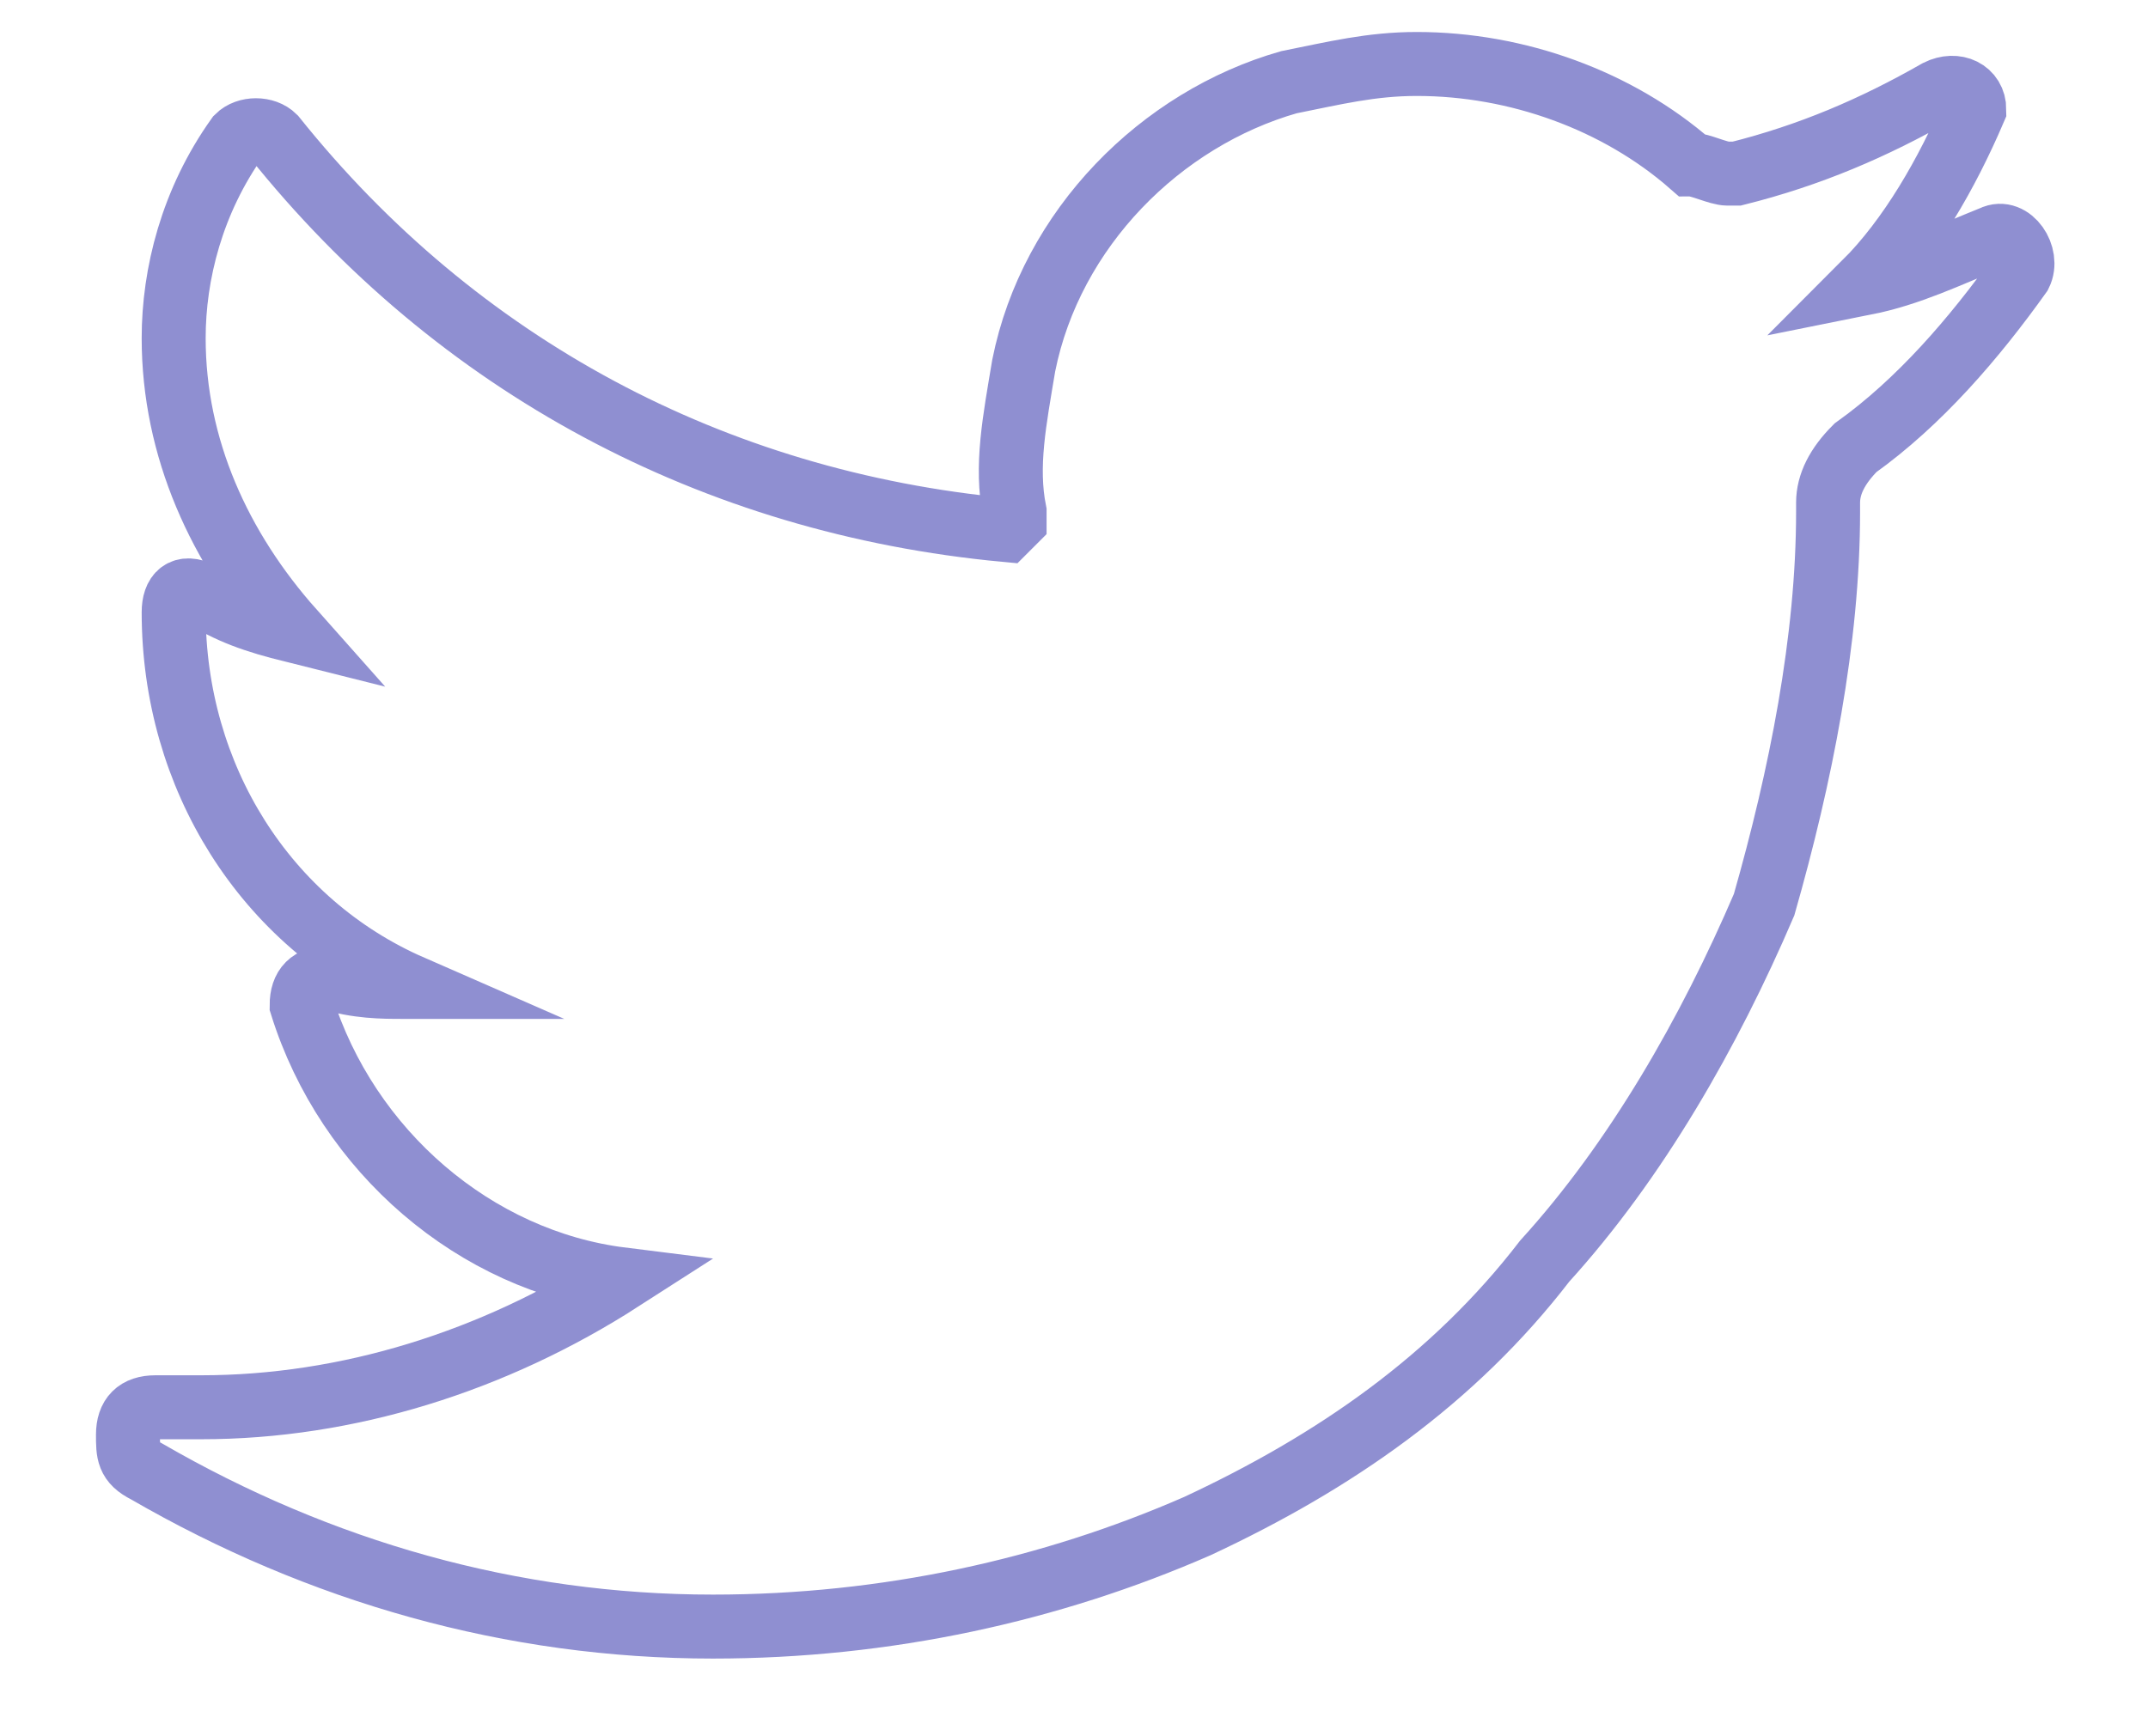 <?xml version="1.0" encoding="utf-8"?>
<!-- Generator: Adobe Illustrator 21.1.0, SVG Export Plug-In . SVG Version: 6.00 Build 0)  -->
<svg version="1.1" id="Layer_1" xmlns="http://www.w3.org/2000/svg" xmlns:xlink="http://www.w3.org/1999/xlink" x="0px" y="0px"
	 viewBox="0 0 23.5 19" style="enable-background:new 0 0 23.5 19;" xml:space="preserve">
<style type="text/css">
	.st0{fill:none;stroke:#8F8FD1;stroke-width:0.7;stroke-miterlimit:10;}
</style>
<g>
	<g>
		<path id="Behance_9_" class="st0" d="M61.2,29.3h-6.9v-1.7h6.9L61.2,29.3L61.2,29.3z M49.6,36.4c0.4,0.7,0.7,1.5,0.7,2.5
			c0,1-0.3,1.9-0.8,2.7c-0.3,0.5-0.7,1-1.2,1.3c-0.5,0.4-1.2,0.7-1.9,0.9c-0.7,0.2-1.6,0.2-2.4,0.2h-7.8V26.9h8.3
			c2.1,0,3.6,0.6,4.5,1.8c0.5,0.7,0.8,1.6,0.8,2.6c0,1.1-0.3,1.9-0.8,2.5c-0.3,0.4-0.7,0.7-1.3,1C48.5,35.2,49.2,35.7,49.6,36.4z
			 M40.1,33.7h3.6c0.7,0,1.4-0.1,1.8-0.4c0.5-0.3,0.7-0.8,0.7-1.5c0-0.8-0.3-1.3-0.9-1.6c-0.5-0.2-1.2-0.3-2-0.3h-3.2V33.7z
			 M46.6,38.7c0-0.9-0.4-1.5-1.1-1.8c-0.4-0.2-1-0.3-1.7-0.3h-3.7v4.6h3.6c0.7,0,1.3-0.1,1.7-0.3C46.3,40.4,46.6,39.7,46.6,38.7z
			 M63.7,35.9c0.1,0.6,0.1,1.4,0.1,2.4h-9c0,1.2,0.5,2.1,1.3,2.6c0.5,0.3,1.1,0.5,1.8,0.5c0.7,0,1.3-0.2,1.8-0.6
			c0.3-0.2,0.5-0.5,0.7-0.8h3.3c-0.1,0.7-0.5,1.5-1.2,2.2c-1.1,1.2-2.7,1.8-4.6,1.8c-1.6,0-3.1-0.5-4.3-1.5c-1.3-1-1.9-2.7-1.9-4.9
			c0-2.1,0.6-3.8,1.7-4.9c1.1-1.1,2.6-1.7,4.4-1.7c1.1,0,2,0.2,2.9,0.6c0.9,0.4,1.6,1,2.1,1.8C63.2,34.1,63.6,34.9,63.7,35.9z
			 M60.5,36.2c-0.1-0.9-0.3-1.5-0.9-1.9c-0.5-0.4-1.1-0.7-1.9-0.7c-0.8,0-1.5,0.2-1.9,0.7c-0.5,0.5-0.7,1.1-0.9,1.9L60.5,36.2
			L60.5,36.2z"/>
	</g>
</g>
<g>
	<g>
		<path id="XMLID_8_" class="st0" d="M21.8,2.6c-0.5,0.2-0.9,0.4-1.4,0.5c0.5-0.5,0.9-1.2,1.2-1.9l0,0C21.6,1,21.4,0.9,21.2,1l0,0
			c-0.7,0.4-1.4,0.7-2.2,0.9c0,0-0.1,0-0.1,0c-0.1,0-0.3-0.1-0.4-0.1c-0.8-0.7-1.9-1.1-3-1.1c-0.5,0-0.9,0.1-1.4,0.2
			c-1.4,0.4-2.6,1.6-2.9,3.1c-0.1,0.6-0.2,1.1-0.1,1.6c0,0.1,0,0.1,0,0.1c0,0-0.1,0.1-0.1,0.1c0,0,0,0,0,0c-3.2-0.3-6-1.8-8-4.3l0,0
			c-0.1-0.1-0.3-0.1-0.4,0l0,0C2.1,2.2,1.9,3,1.9,3.7c0,1.2,0.5,2.3,1.3,3.2c-0.4-0.1-0.7-0.2-1-0.4l0,0c-0.2-0.1-0.3,0-0.3,0.2l0,0
			c0,1.8,1,3.4,2.6,4.1c0,0-0.1,0-0.1,0c-0.2,0-0.5,0-0.8-0.1l0,0c-0.2,0-0.3,0.1-0.3,0.3l0,0c0.5,1.6,1.9,2.8,3.5,3
			c-1.4,0.9-3,1.4-4.6,1.4l-0.5,0c-0.2,0-0.3,0.1-0.3,0.3c0,0.2,0,0.3,0.2,0.4c1.9,1.1,4,1.7,6.2,1.7c1.9,0,3.7-0.4,5.3-1.1
			c1.5-0.7,2.8-1.6,3.8-2.9c1-1.1,1.8-2.5,2.4-3.9C19.7,8.5,20,7,20,5.6V5.5c0-0.2,0.1-0.4,0.3-0.6C21,4.4,21.6,3.7,22.1,3l0,0
			C22.2,2.8,22,2.5,21.8,2.6L21.8,2.6z"/>
	</g>
</g>
<g>
	<g>
		<ellipse id="XMLID_36_" class="st0" cx="13" cy="40.5" rx="8.5" ry="8.6"/>
		<path id="XMLID_35_" class="st0" d="M8.6,33.2c0,0,7.4,6.4,6.5,15.9"/>
		<path id="XMLID_34_" class="st0" d="M7.9,47.4c0,0,3.5-7.5,13.7-6.9"/>
		<path id="XMLID_33_" class="st0" d="M4.5,39.9c0,0,8.6,0.9,14.6-5.4"/>
	</g>
</g>
<g>
	<g>
		<path id="XMLID_37_" class="st0" d="M-15.2,37.1h-11.6c-1.5,0-2.7-1.2-2.7-2.7V22.7c0-1.5,1.2-2.7,2.7-2.7h11.6
			c1.5,0,2.7,1.2,2.7,2.7v11.7C-12.5,35.9-13.7,37.1-15.2,37.1z"/>
		<path id="XMLID_32_" class="st0" d="M-19.3,32.3h-3.3c-1.2,0-2.1-0.9-2.1-2.1v-3.4c0-1.2,0.9-2.1,2.1-2.1h3.3
			c1.2,0,2.1,0.9,2.1,2.1v3.4C-17.3,31.3-18.2,32.3-19.3,32.3z"/>
		<path id="XMLID_31_" class="st0" d="M-19.3,32.3h-3.3c-1.2,0-2.1-0.9-2.1-2.1v-3.4c0-1.2,0.9-2.1,2.1-2.1h3.3
			c1.2,0,2.1,0.9,2.1,2.1v3.4C-17.3,31.3-18.2,32.3-19.3,32.3z"/>
		<ellipse id="XMLID_30_" class="st0" cx="-15.7" cy="23.3" rx="0.8" ry="0.8"/>
	</g>
</g>
</svg>

